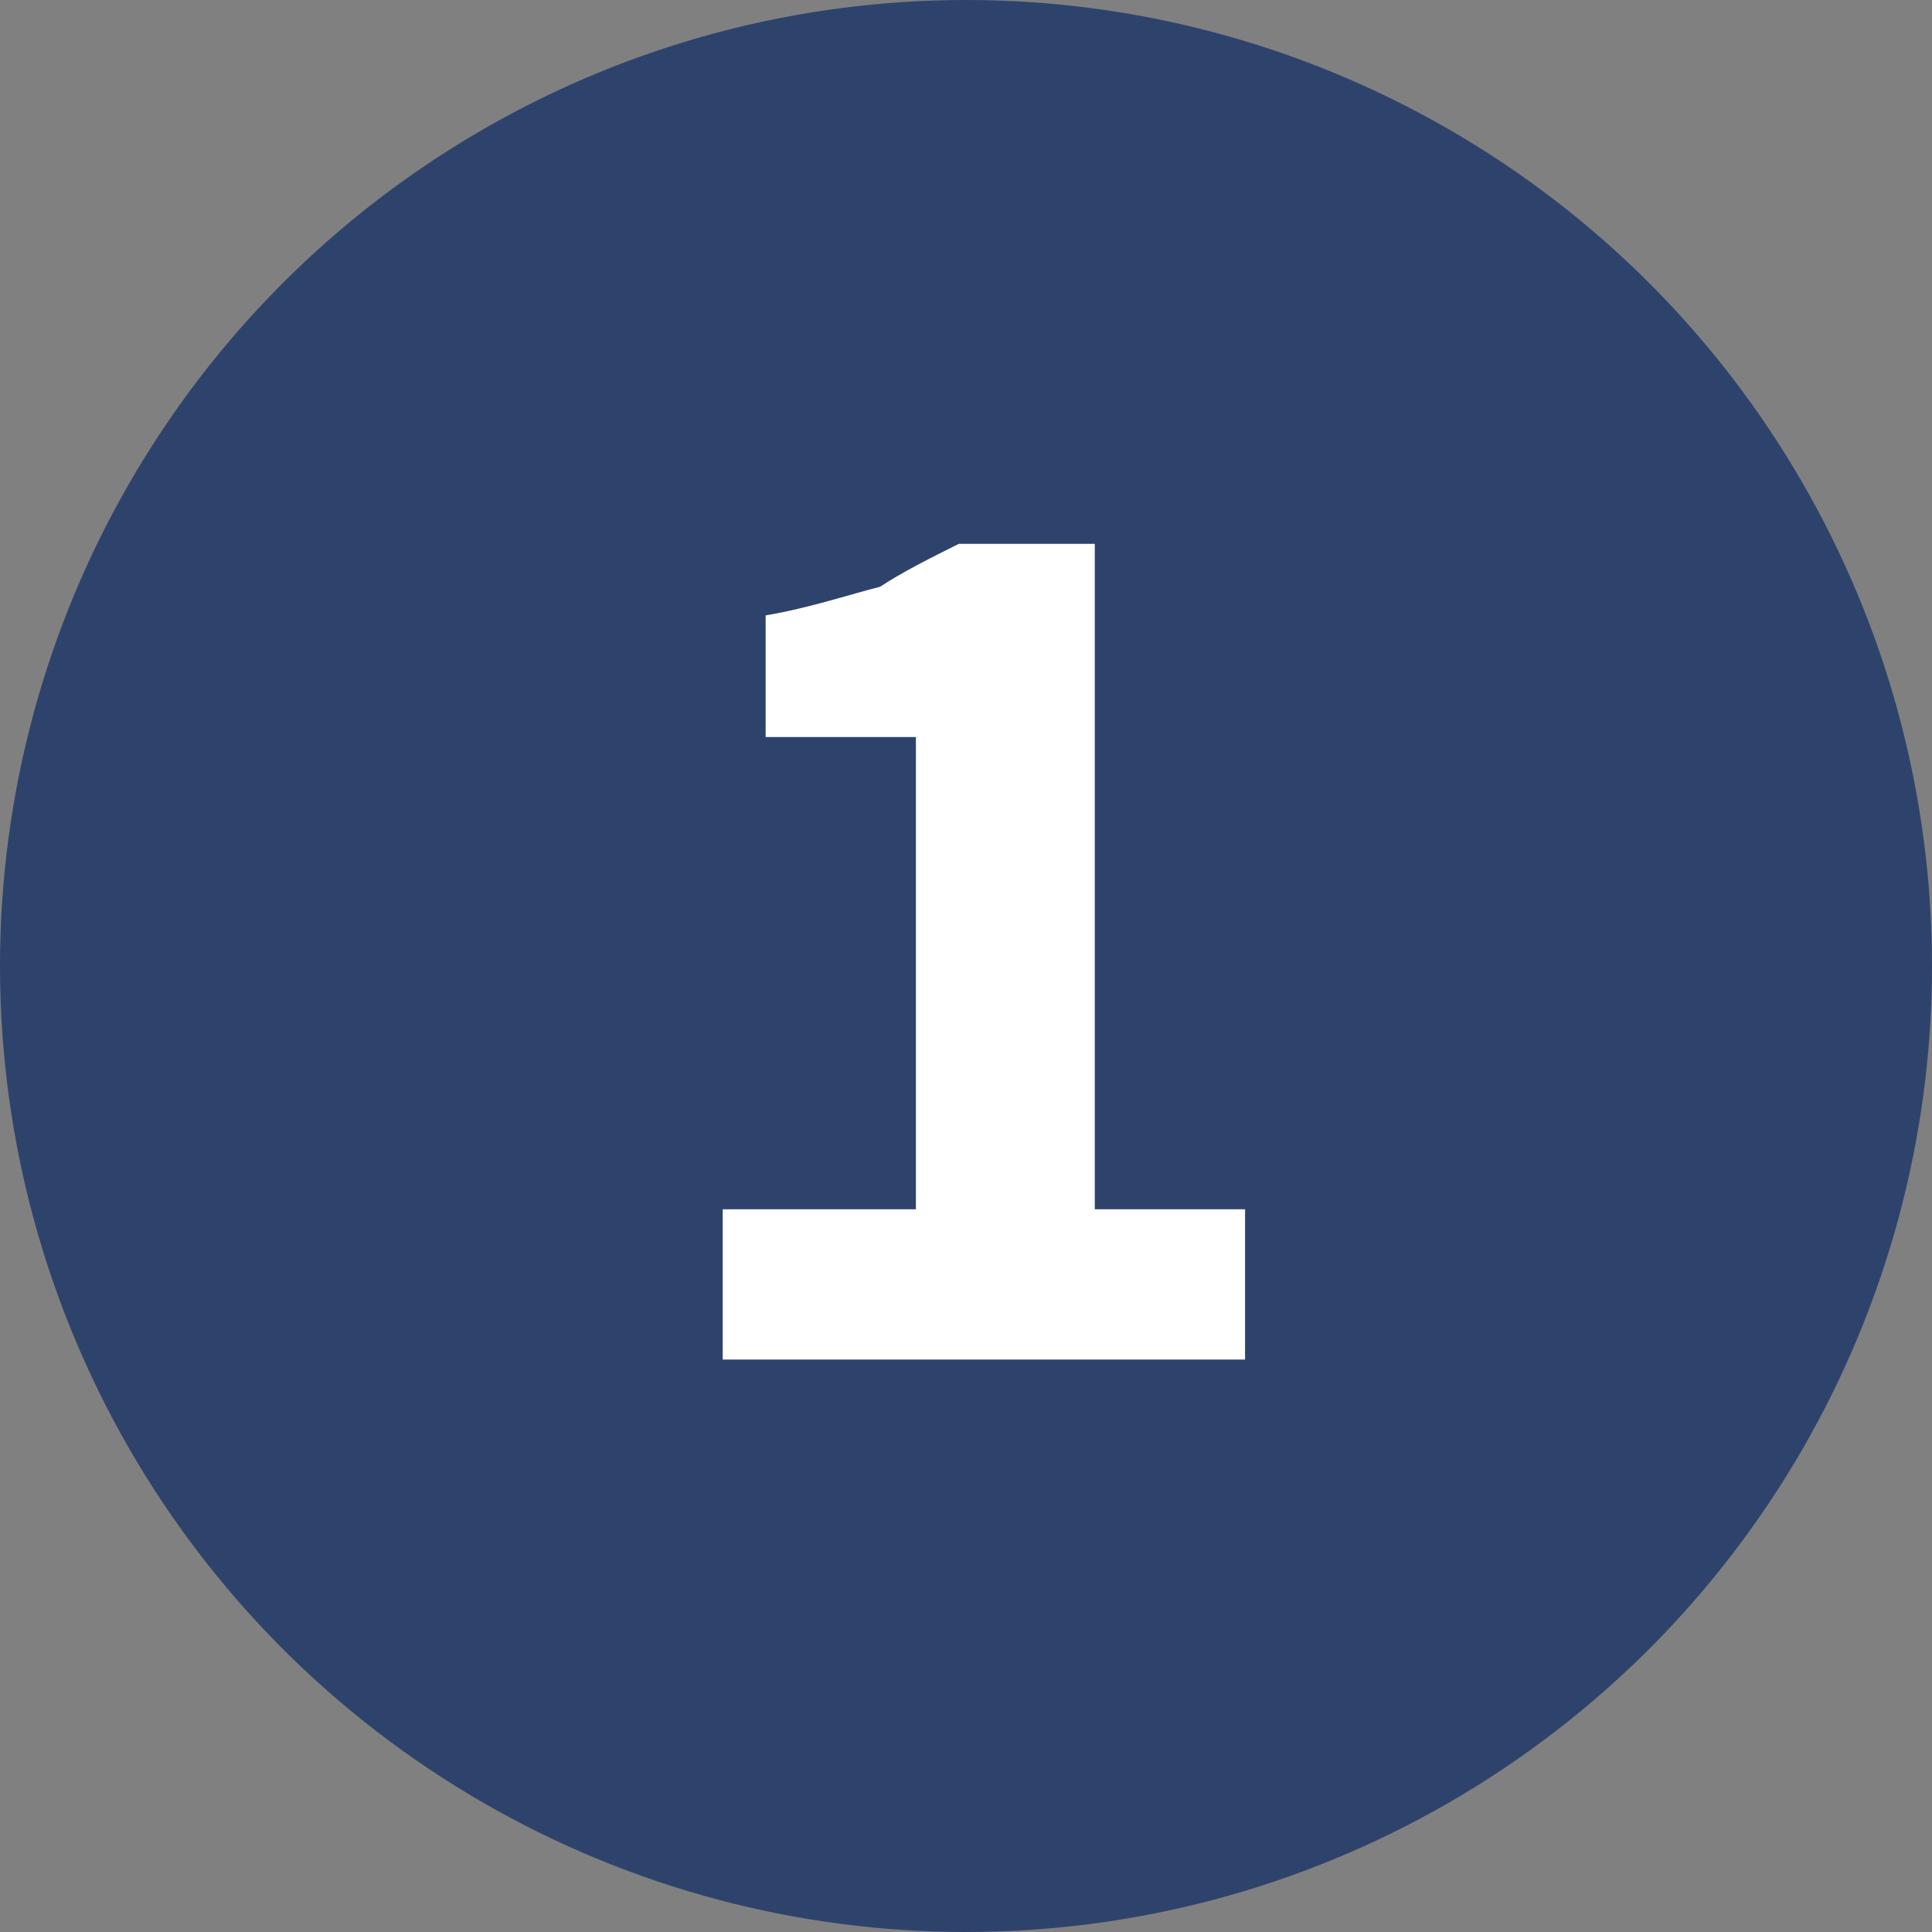 <?xml version="1.0" encoding="utf-8"?>
<!-- Generator: Adobe Illustrator 19.2.1, SVG Export Plug-In . SVG Version: 6.00 Build 0)  -->
<svg version="1.1" id="Layer_1" xmlns="http://www.w3.org/2000/svg" xmlns:xlink="http://www.w3.org/1999/xlink" x="0px" y="0px"
	 viewBox="0 0 27 27" style="enable-background:new 0 0 27 27;" xml:space="preserve">
<rect x="0" y="0" width="27" height="27" fill="#808080" stroke="none"/>
<style type="text/css">
	.st0{fill:#2E436C;}
	.st1{enable-background:new    ;}
	.st2{fill:#FFFFFF;}
</style>
<title>Group</title>
<desc>Created with Sketch.</desc>
<circle id="Oval-1" class="st0" cx="13.5" cy="13.5" r="13.5"/>
<g class="st1">
	<path class="st2" d="M10.3,16.9h2.5v-6.6h-2.1V8.6c0.6-0.1,1.2-0.3,1.6-0.4C12.6,8,13,7.8,13.4,7.6h1.9v9.3h2.1V19h-7.3V16.9z"/>
</g>
</svg>
